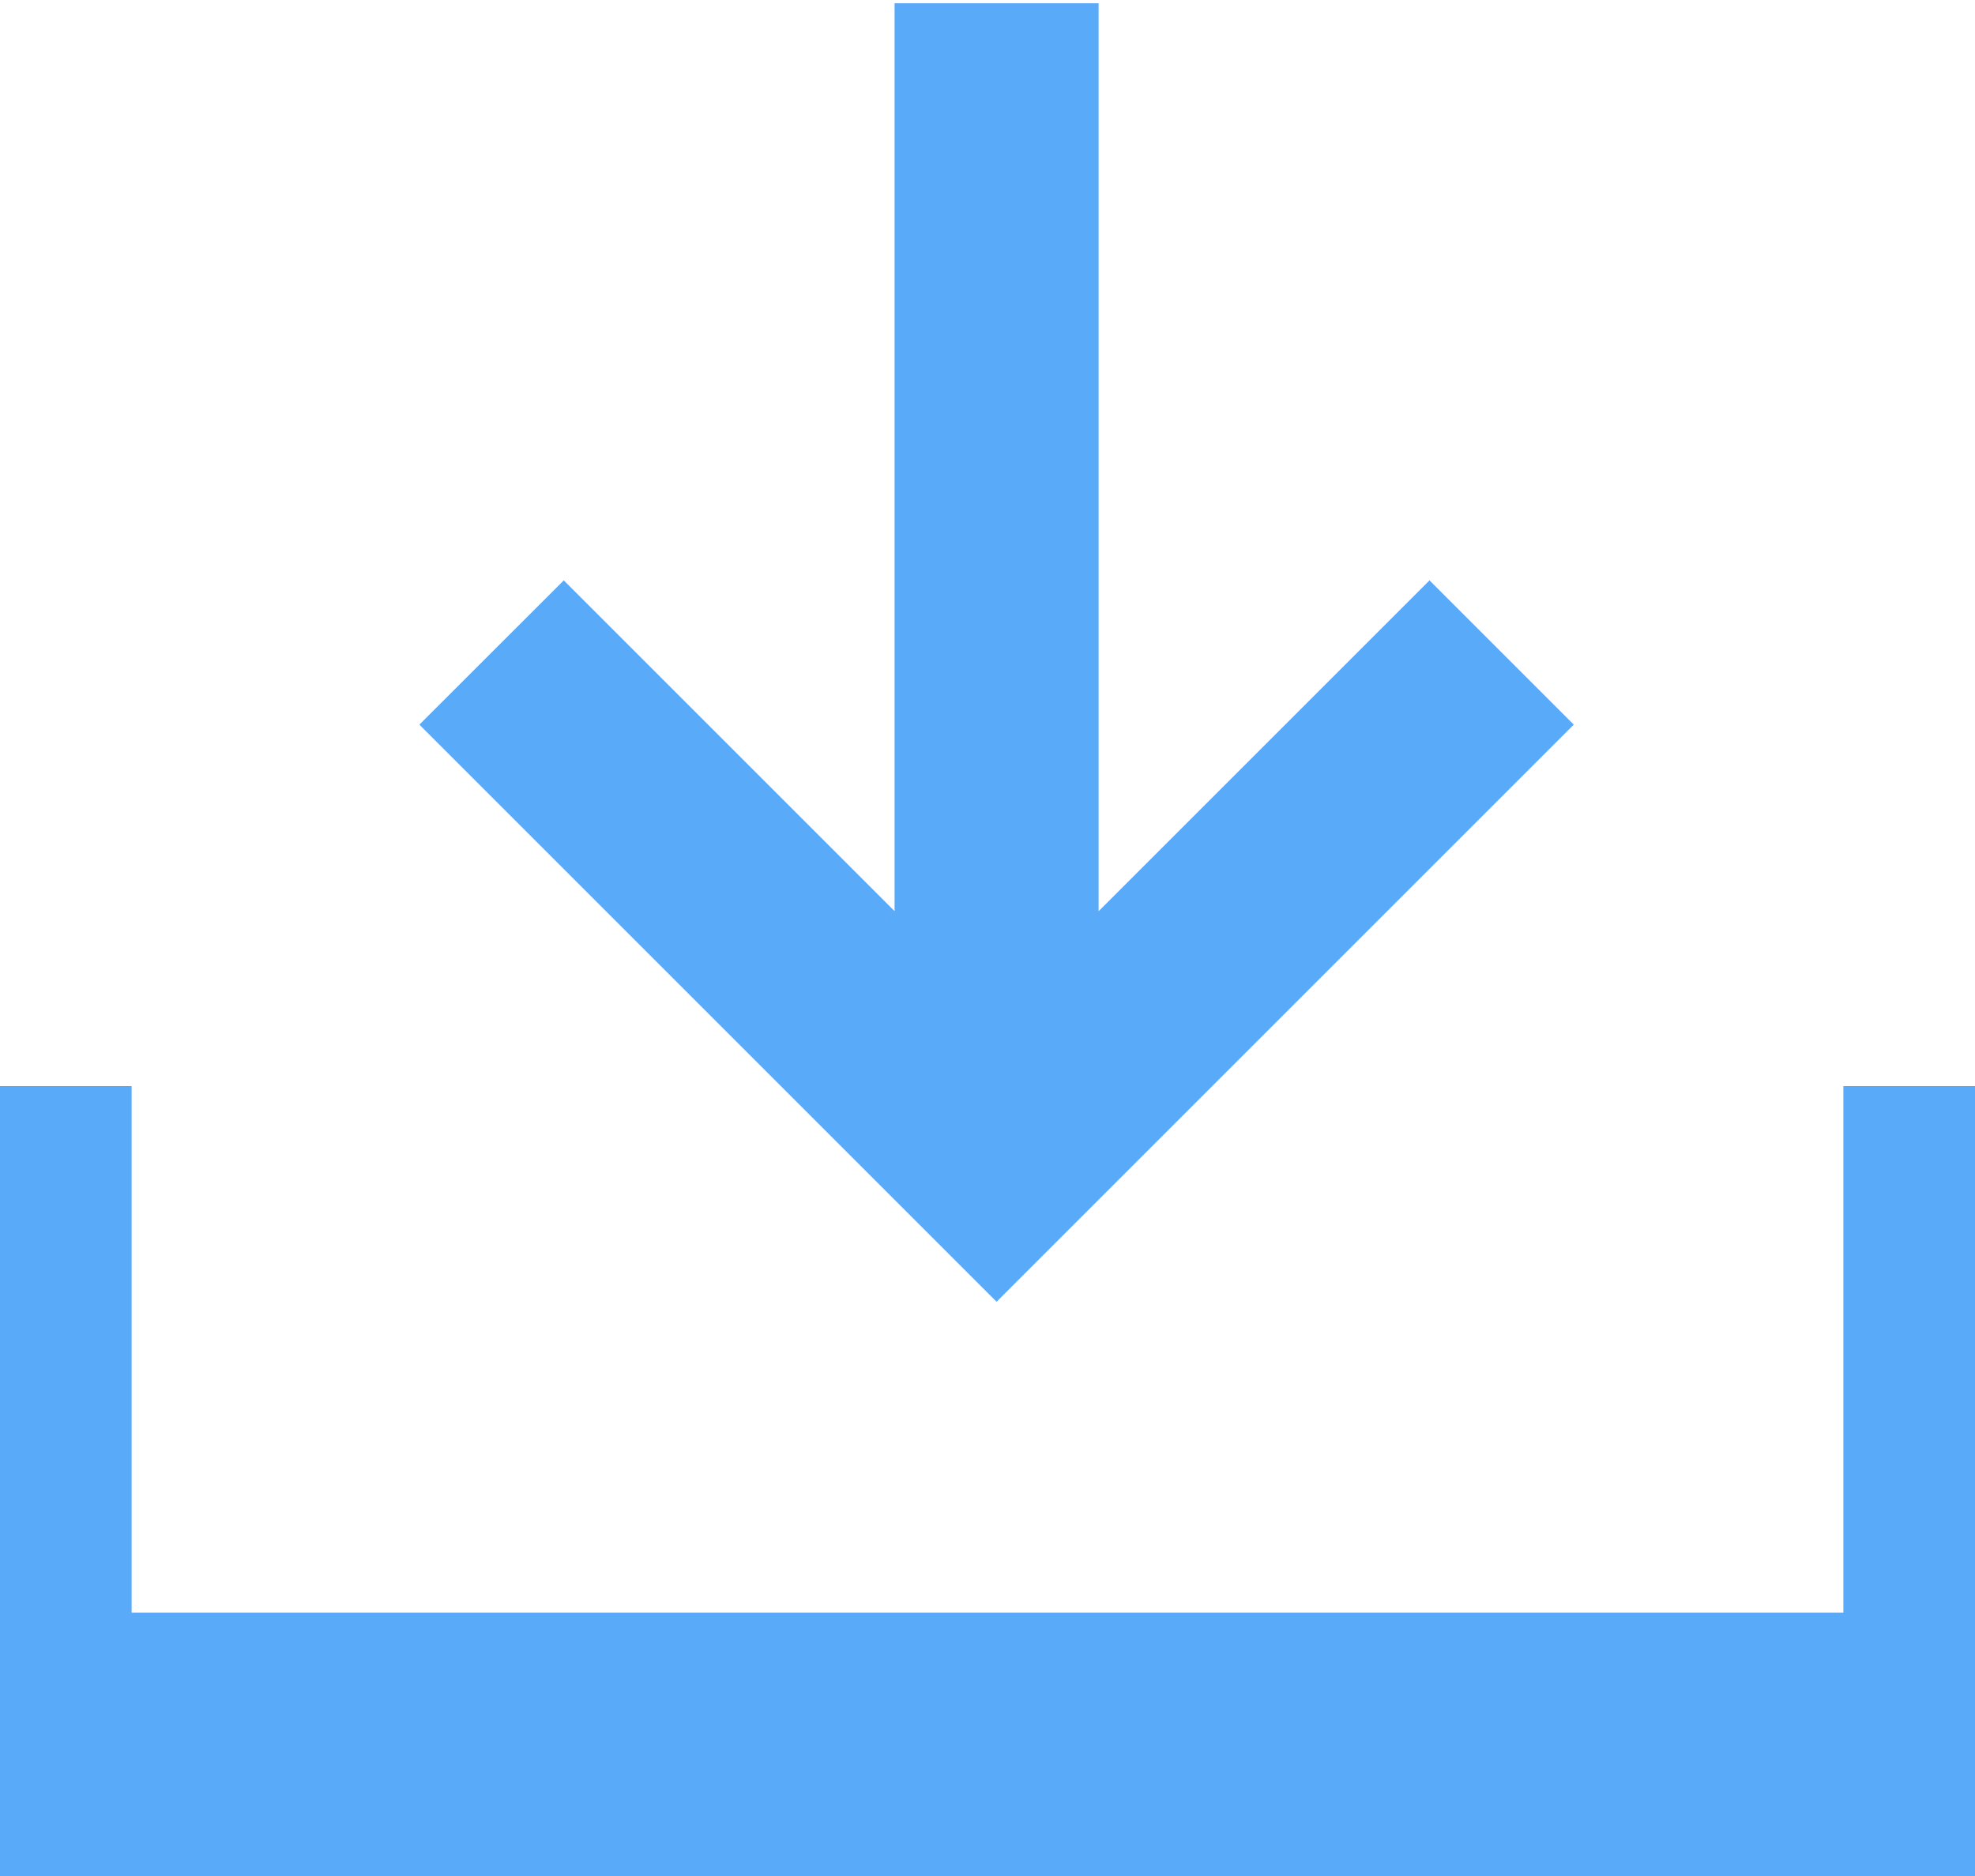<?xml version="1.0" encoding="UTF-8"?>
<svg width="20px" height="19px" viewBox="0 0 20 19" version="1.1" xmlns="http://www.w3.org/2000/svg" xmlns:xlink="http://www.w3.org/1999/xlink">
    <!-- Generator: Sketch 49.3 (51167) - http://www.bohemiancoding.com/sketch -->
    <title>msg_downloadIncomplete_small</title>
    <desc>Created with Sketch.</desc>
    <defs></defs>
    <g id="Symbols" stroke="none" stroke-width="1" fill="none" fill-rule="evenodd">
        <g id="nany-icon-/-download-/-incomplete" transform="translate(-6, -7)" fill="#5AAAFA">
            <path d="M24.667,18 L26,18 L26,23.333 L26,26 L24.667,26 L7.333,26 L6,26 L6,23.333 L6,18 L7.333,18 L7.333,23.333 L24.667,23.333 L24.667,18 Z M15.059,7.033 L17.125,7.033 L17.125,16.229 L20.476,12.878 L21.937,14.339 L16.092,20.184 L10.247,14.339 L11.709,12.878 L15.059,16.228 L15.059,7.033 Z" id="msg_downloadIncomplete_small"></path>
        </g>
    </g>
</svg>